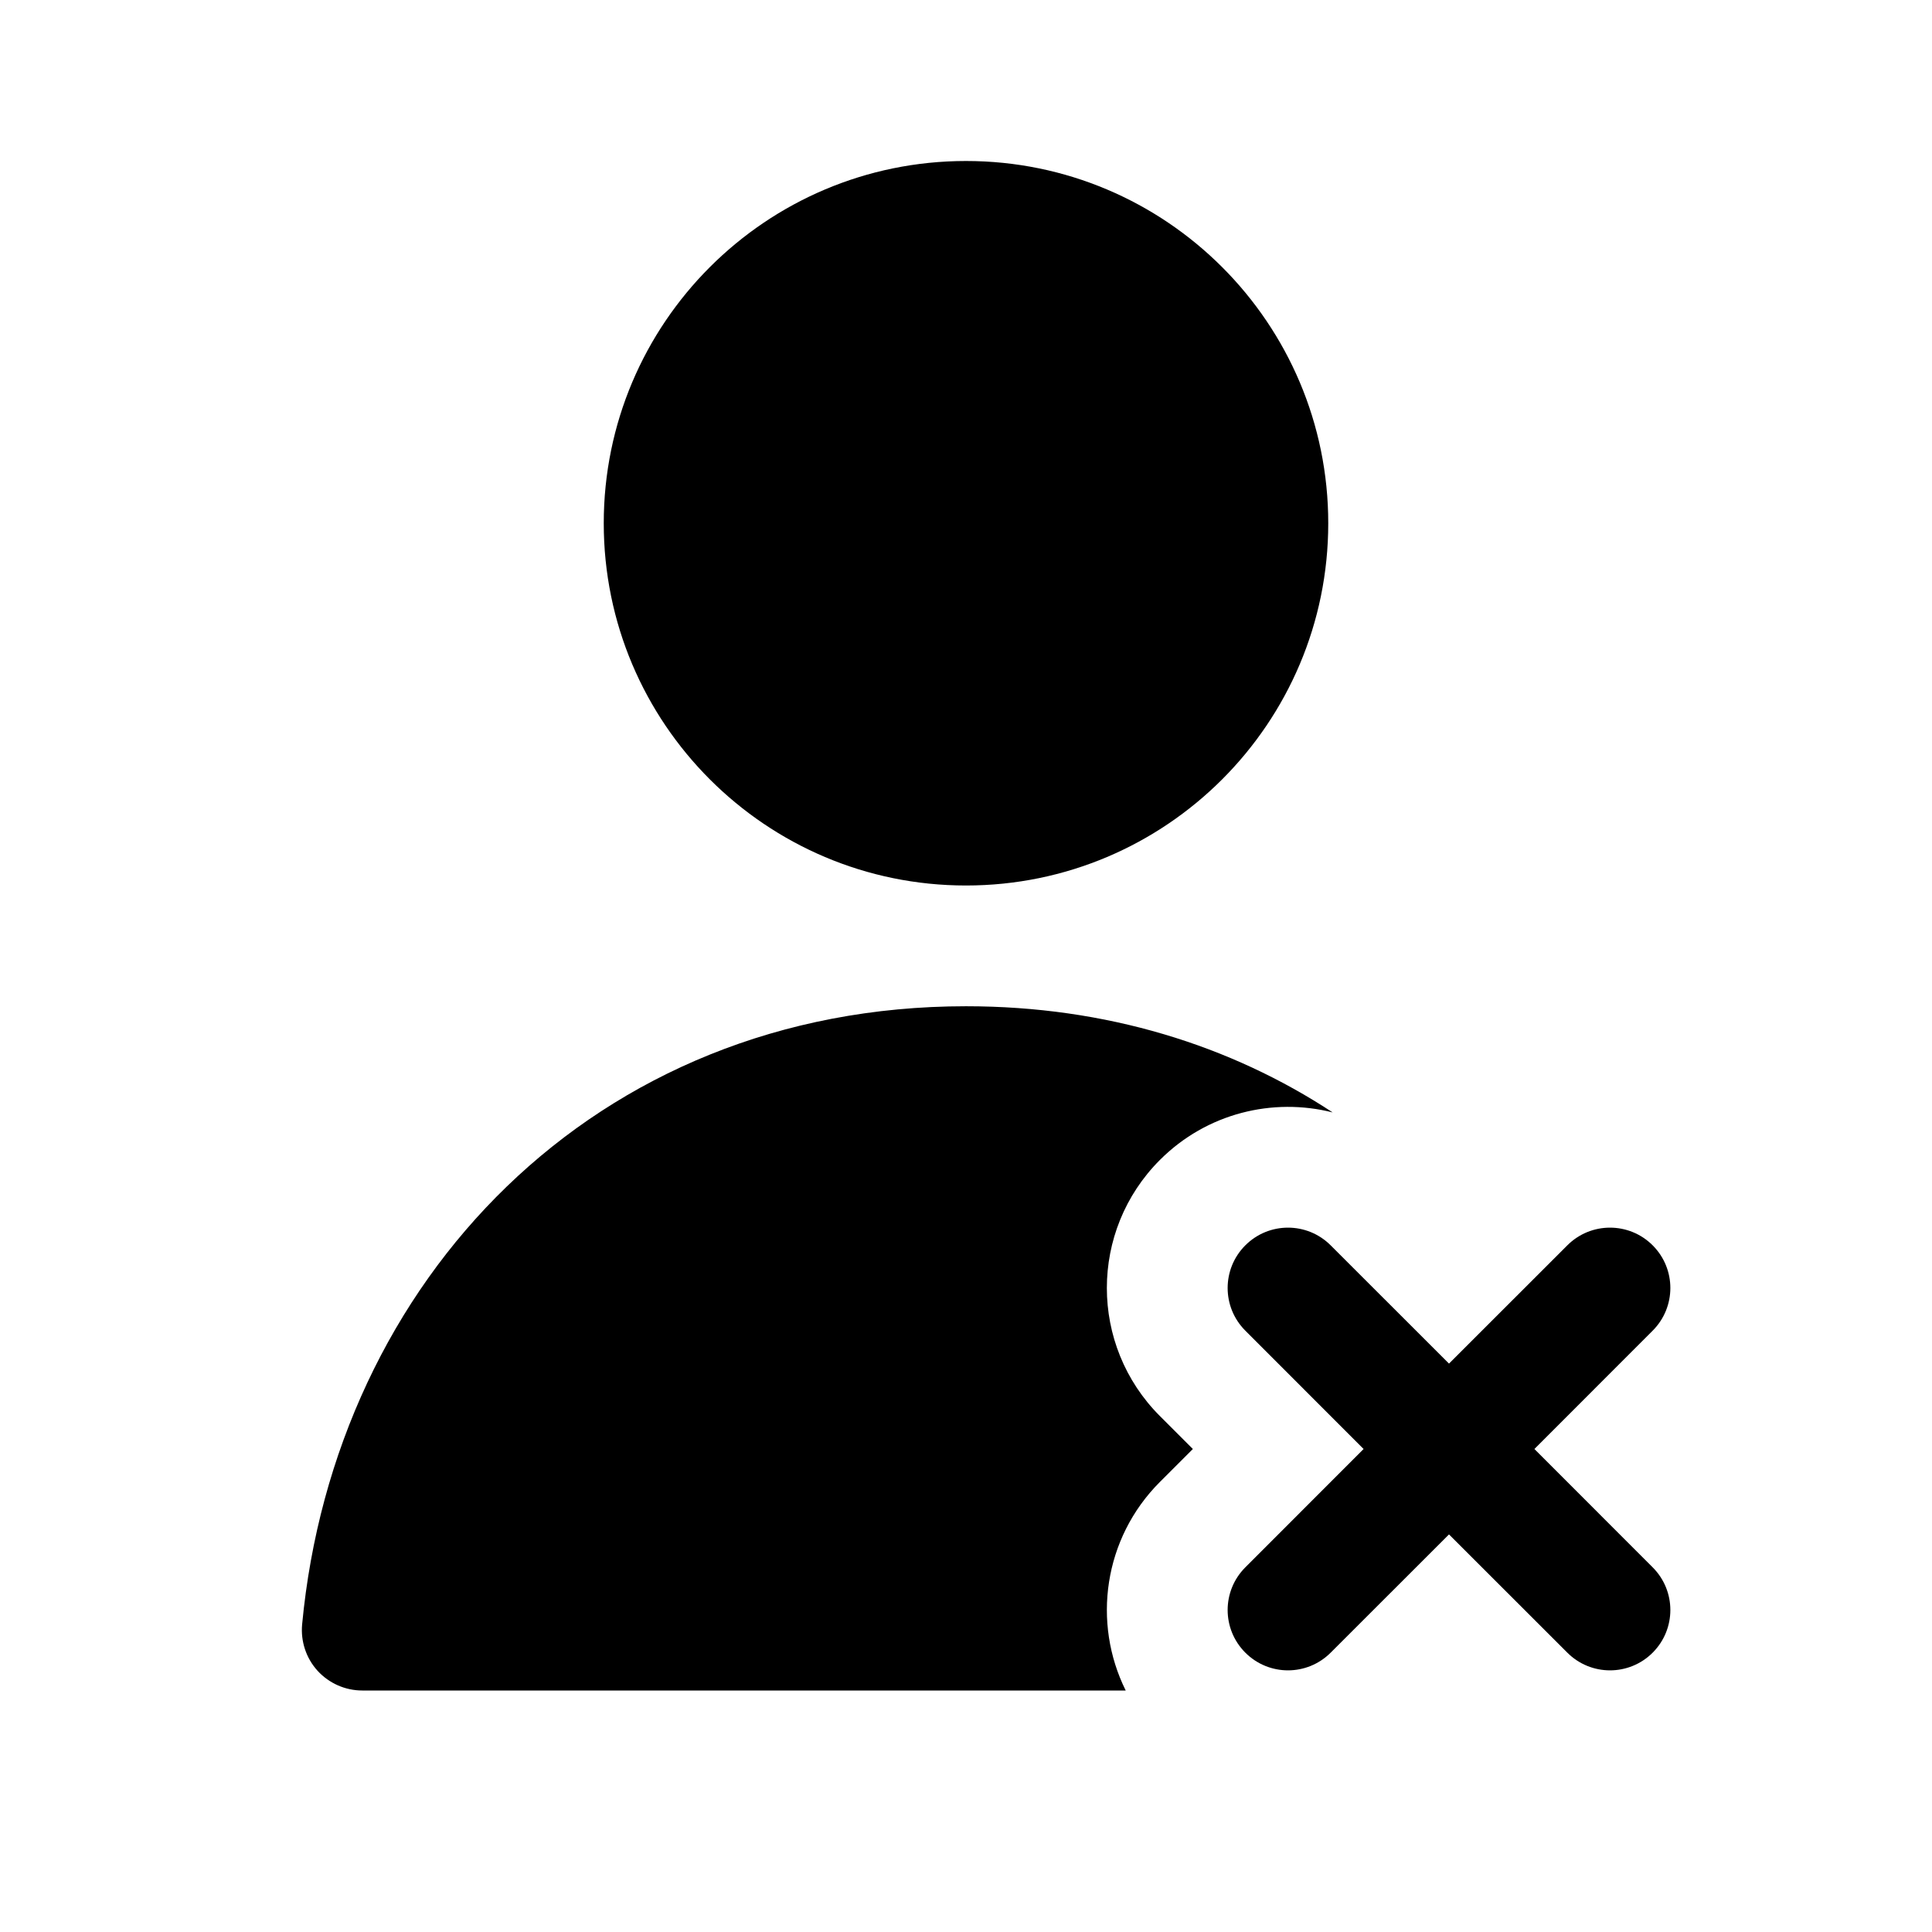 <svg xmlns="http://www.w3.org/2000/svg" fill="none" width="24" height="24" viewBox="0 0 24 24"><path d="M12 2C9.515 2 7.5 4.015 7.5 6.5C7.5 8.985 9.515 11 12 11C14.485 11 16.5 8.985 16.5 6.5C16.5 4.015 14.485 2 12 2Z" fill="currentColor"/>
<path d="M3.753 20.18C4.155 15.91 7.384 12.5 12 12.5C13.742 12.5 15.286 12.985 16.555 13.819C15.812 13.631 14.991 13.827 14.409 14.409C13.53 15.288 13.53 16.712 14.409 17.591L14.818 18L14.409 18.409C13.708 19.11 13.566 20.159 13.984 21H4.5C4.289 21 4.088 20.911 3.945 20.755C3.803 20.599 3.734 20.39 3.753 20.18Z" fill="currentColor"/>
<path d="M20.53 16.53C20.823 16.237 20.823 15.763 20.53 15.47C20.237 15.177 19.763 15.177 19.47 15.47L18 16.939L16.53 15.47C16.237 15.177 15.763 15.177 15.47 15.47C15.177 15.763 15.177 16.237 15.47 16.53L16.939 18L15.47 19.47C15.177 19.763 15.177 20.237 15.47 20.53C15.763 20.823 16.237 20.823 16.53 20.53L18 19.061L19.47 20.53C19.763 20.823 20.237 20.823 20.53 20.53C20.823 20.237 20.823 19.763 20.53 19.47L19.061 18L20.53 16.53Z" fill="currentColor"/></svg>